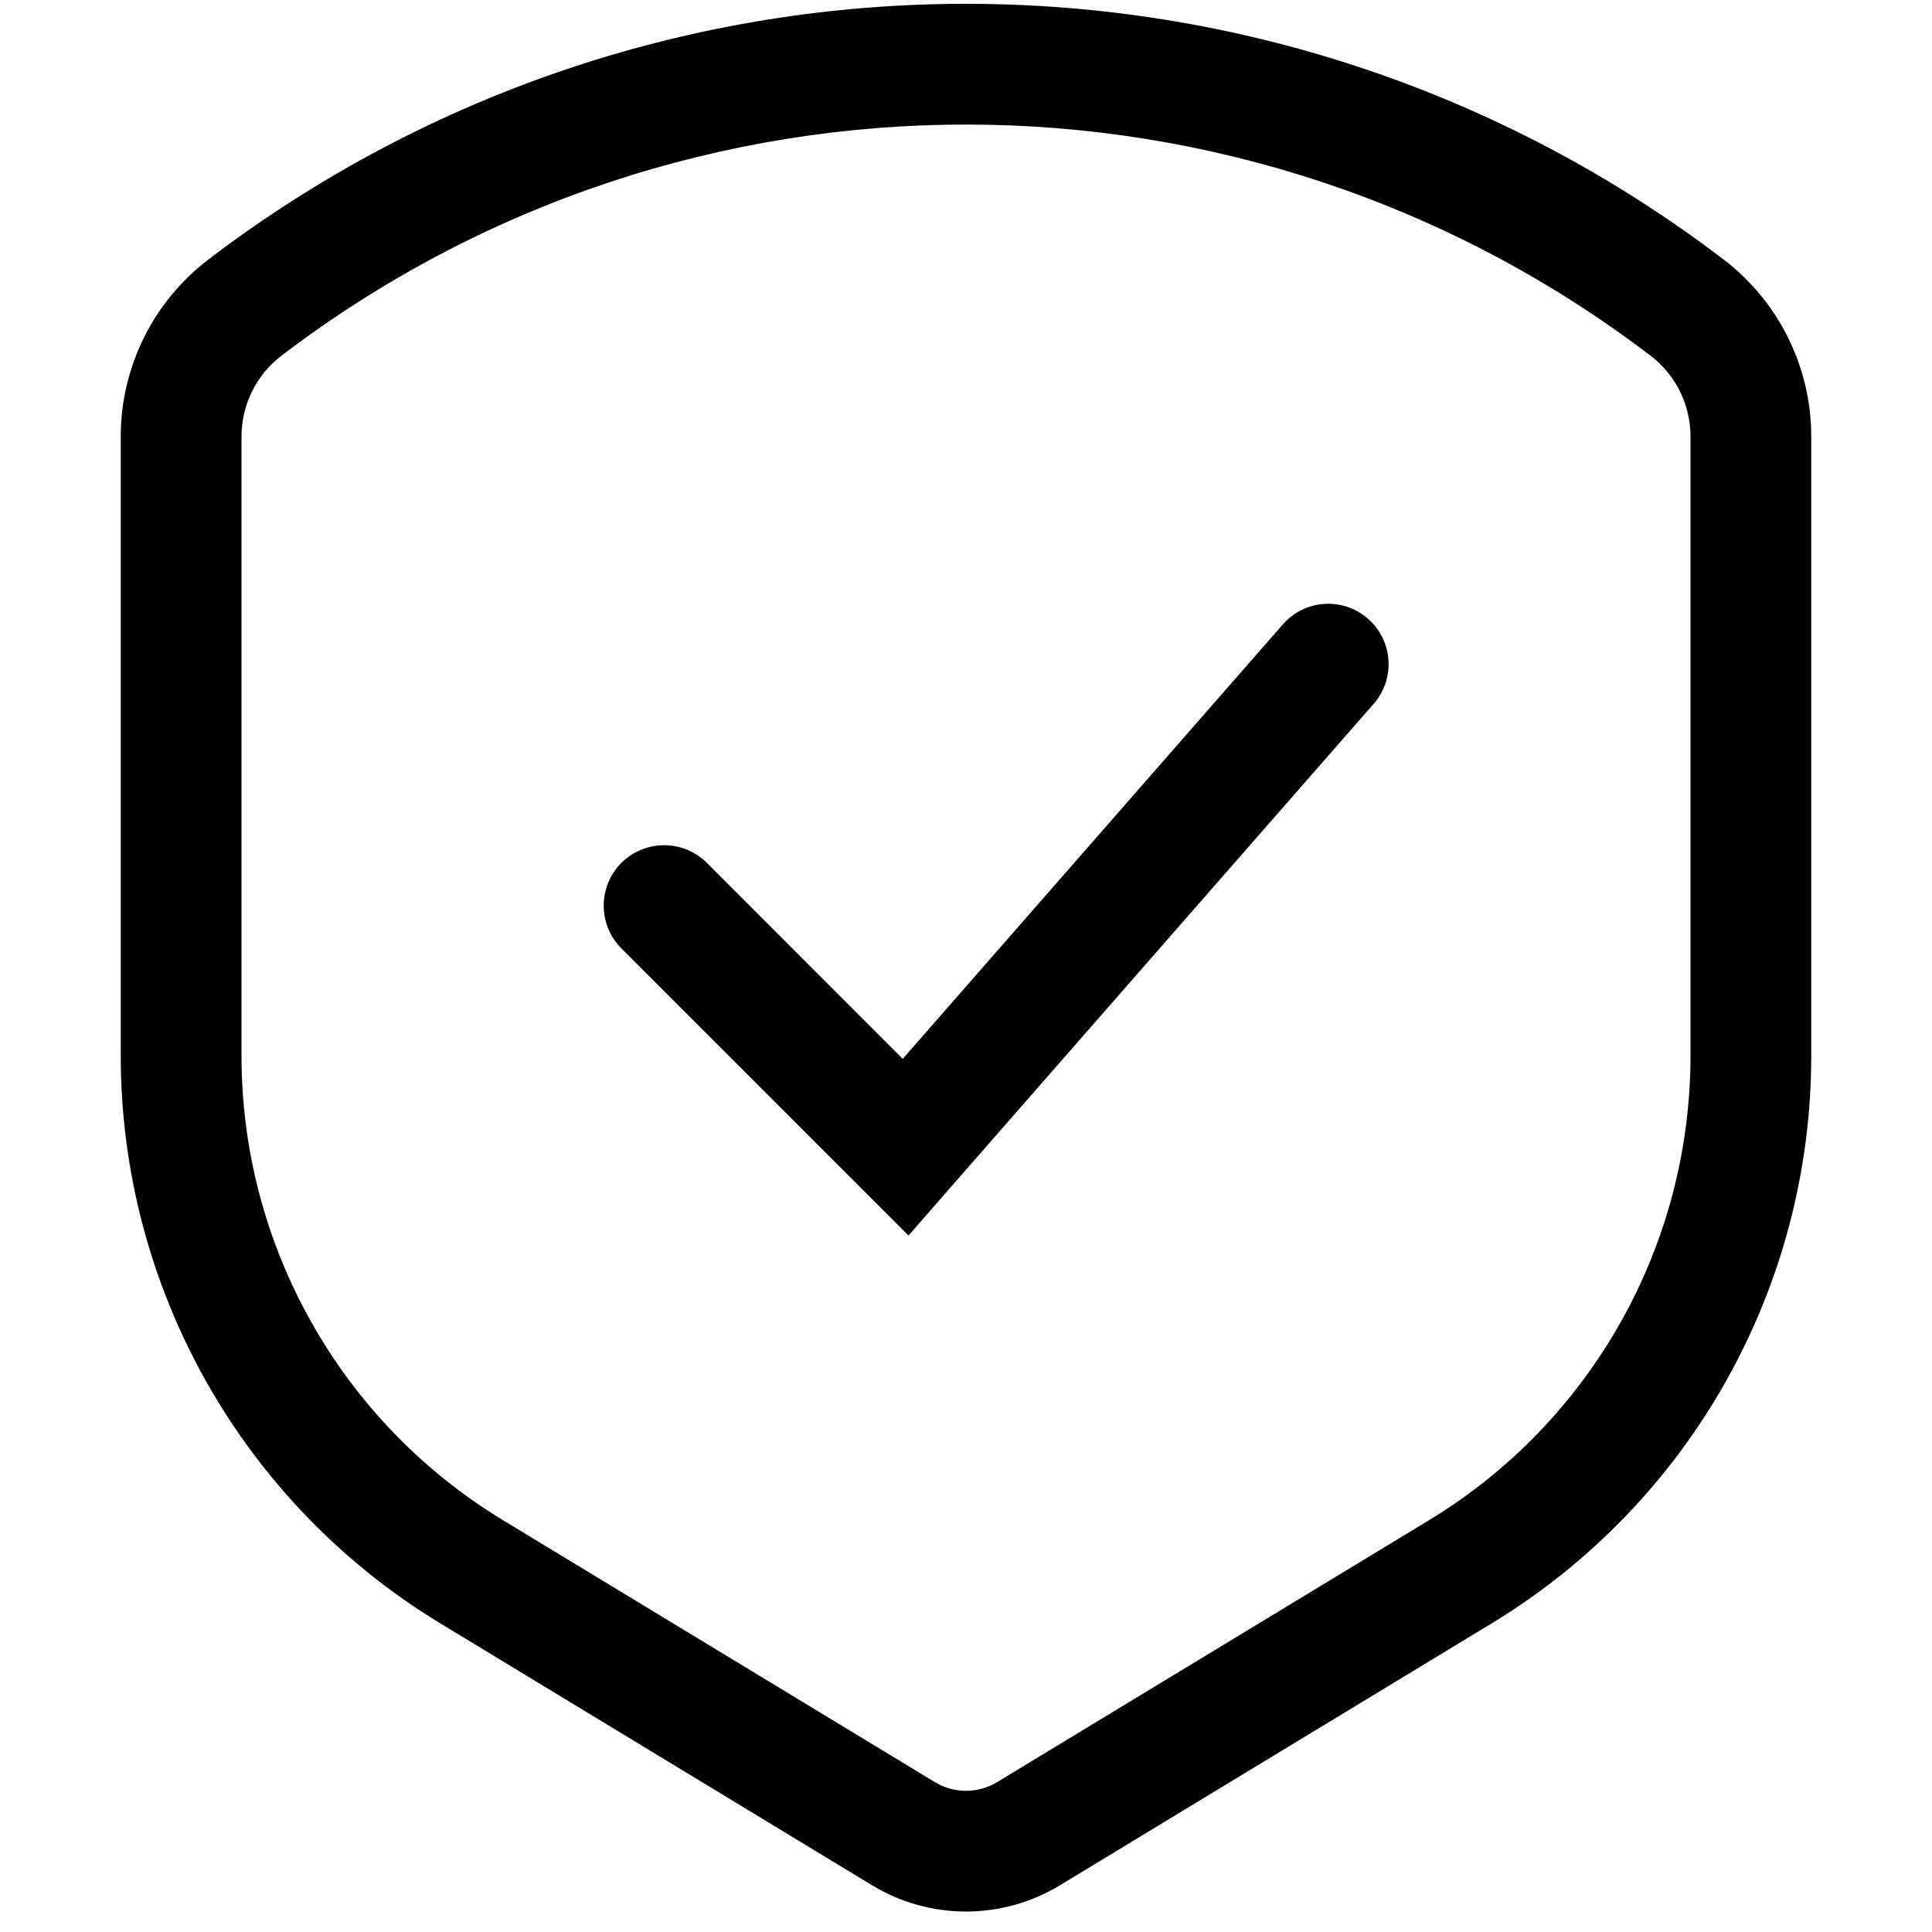 <!--
 * Copyright (c) 2023, WSO2 LLC. (https://www.wso2.com). All Rights Reserved.
 *
 * WSO2 LLC. licenses this file to you under the Apache License,
 * Version 2.0 (the "License"); you may not use this file except
 * in compliance with the License.
 * You may obtain a copy of the License at
 *
 *     http://www.apache.org/licenses/LICENSE-2.0
 *
 * Unless required by applicable law or agreed to in writing,
 * software distributed under the License is distributed on an
 * "AS IS" BASIS, WITHOUT WARRANTIES OR CONDITIONS OF ANY
 * KIND, either express or implied. See the License for the
 * specific language governing permissions and limitations
 * under the License.
-->

<svg width="16" height="16" viewBox="0 0 16 16" fill="none" xmlns="http://www.w3.org/2000/svg">
  <path fill-rule="evenodd" clip-rule="evenodd" d="M2.333 2.944C5.681 0.394 10.319 0.394 13.667 2.944C13.877 3.103 14 3.352 14 3.615V8.743C14 10.316 13.179 11.774 11.834 12.59L8.259 14.758C8.1 14.855 7.9 14.855 7.741 14.758L4.166 12.59C2.821 11.774 2 10.316 2 8.743V3.615C2 3.352 2.123 3.103 2.333 2.944ZM14.273 2.148C10.567 -0.674 5.433 -0.674 1.727 2.148C1.269 2.497 1 3.04 1 3.615V8.743C1 10.665 2.004 12.448 3.648 13.445L7.222 15.613C7.7 15.903 8.3 15.903 8.778 15.613L12.352 13.445C13.996 12.448 15 10.665 15 8.743V3.615C15 3.04 14.731 2.497 14.273 2.148ZM11.329 5.124C11.537 5.306 11.558 5.621 11.376 5.829L7.876 9.829L7.524 10.232L7.146 9.854L5.146 7.854C4.951 7.658 4.951 7.342 5.146 7.146C5.342 6.951 5.658 6.951 5.854 7.146L7.476 8.769L10.624 5.171C10.806 4.963 11.121 4.942 11.329 5.124Z" fill="black"/>
</svg>
